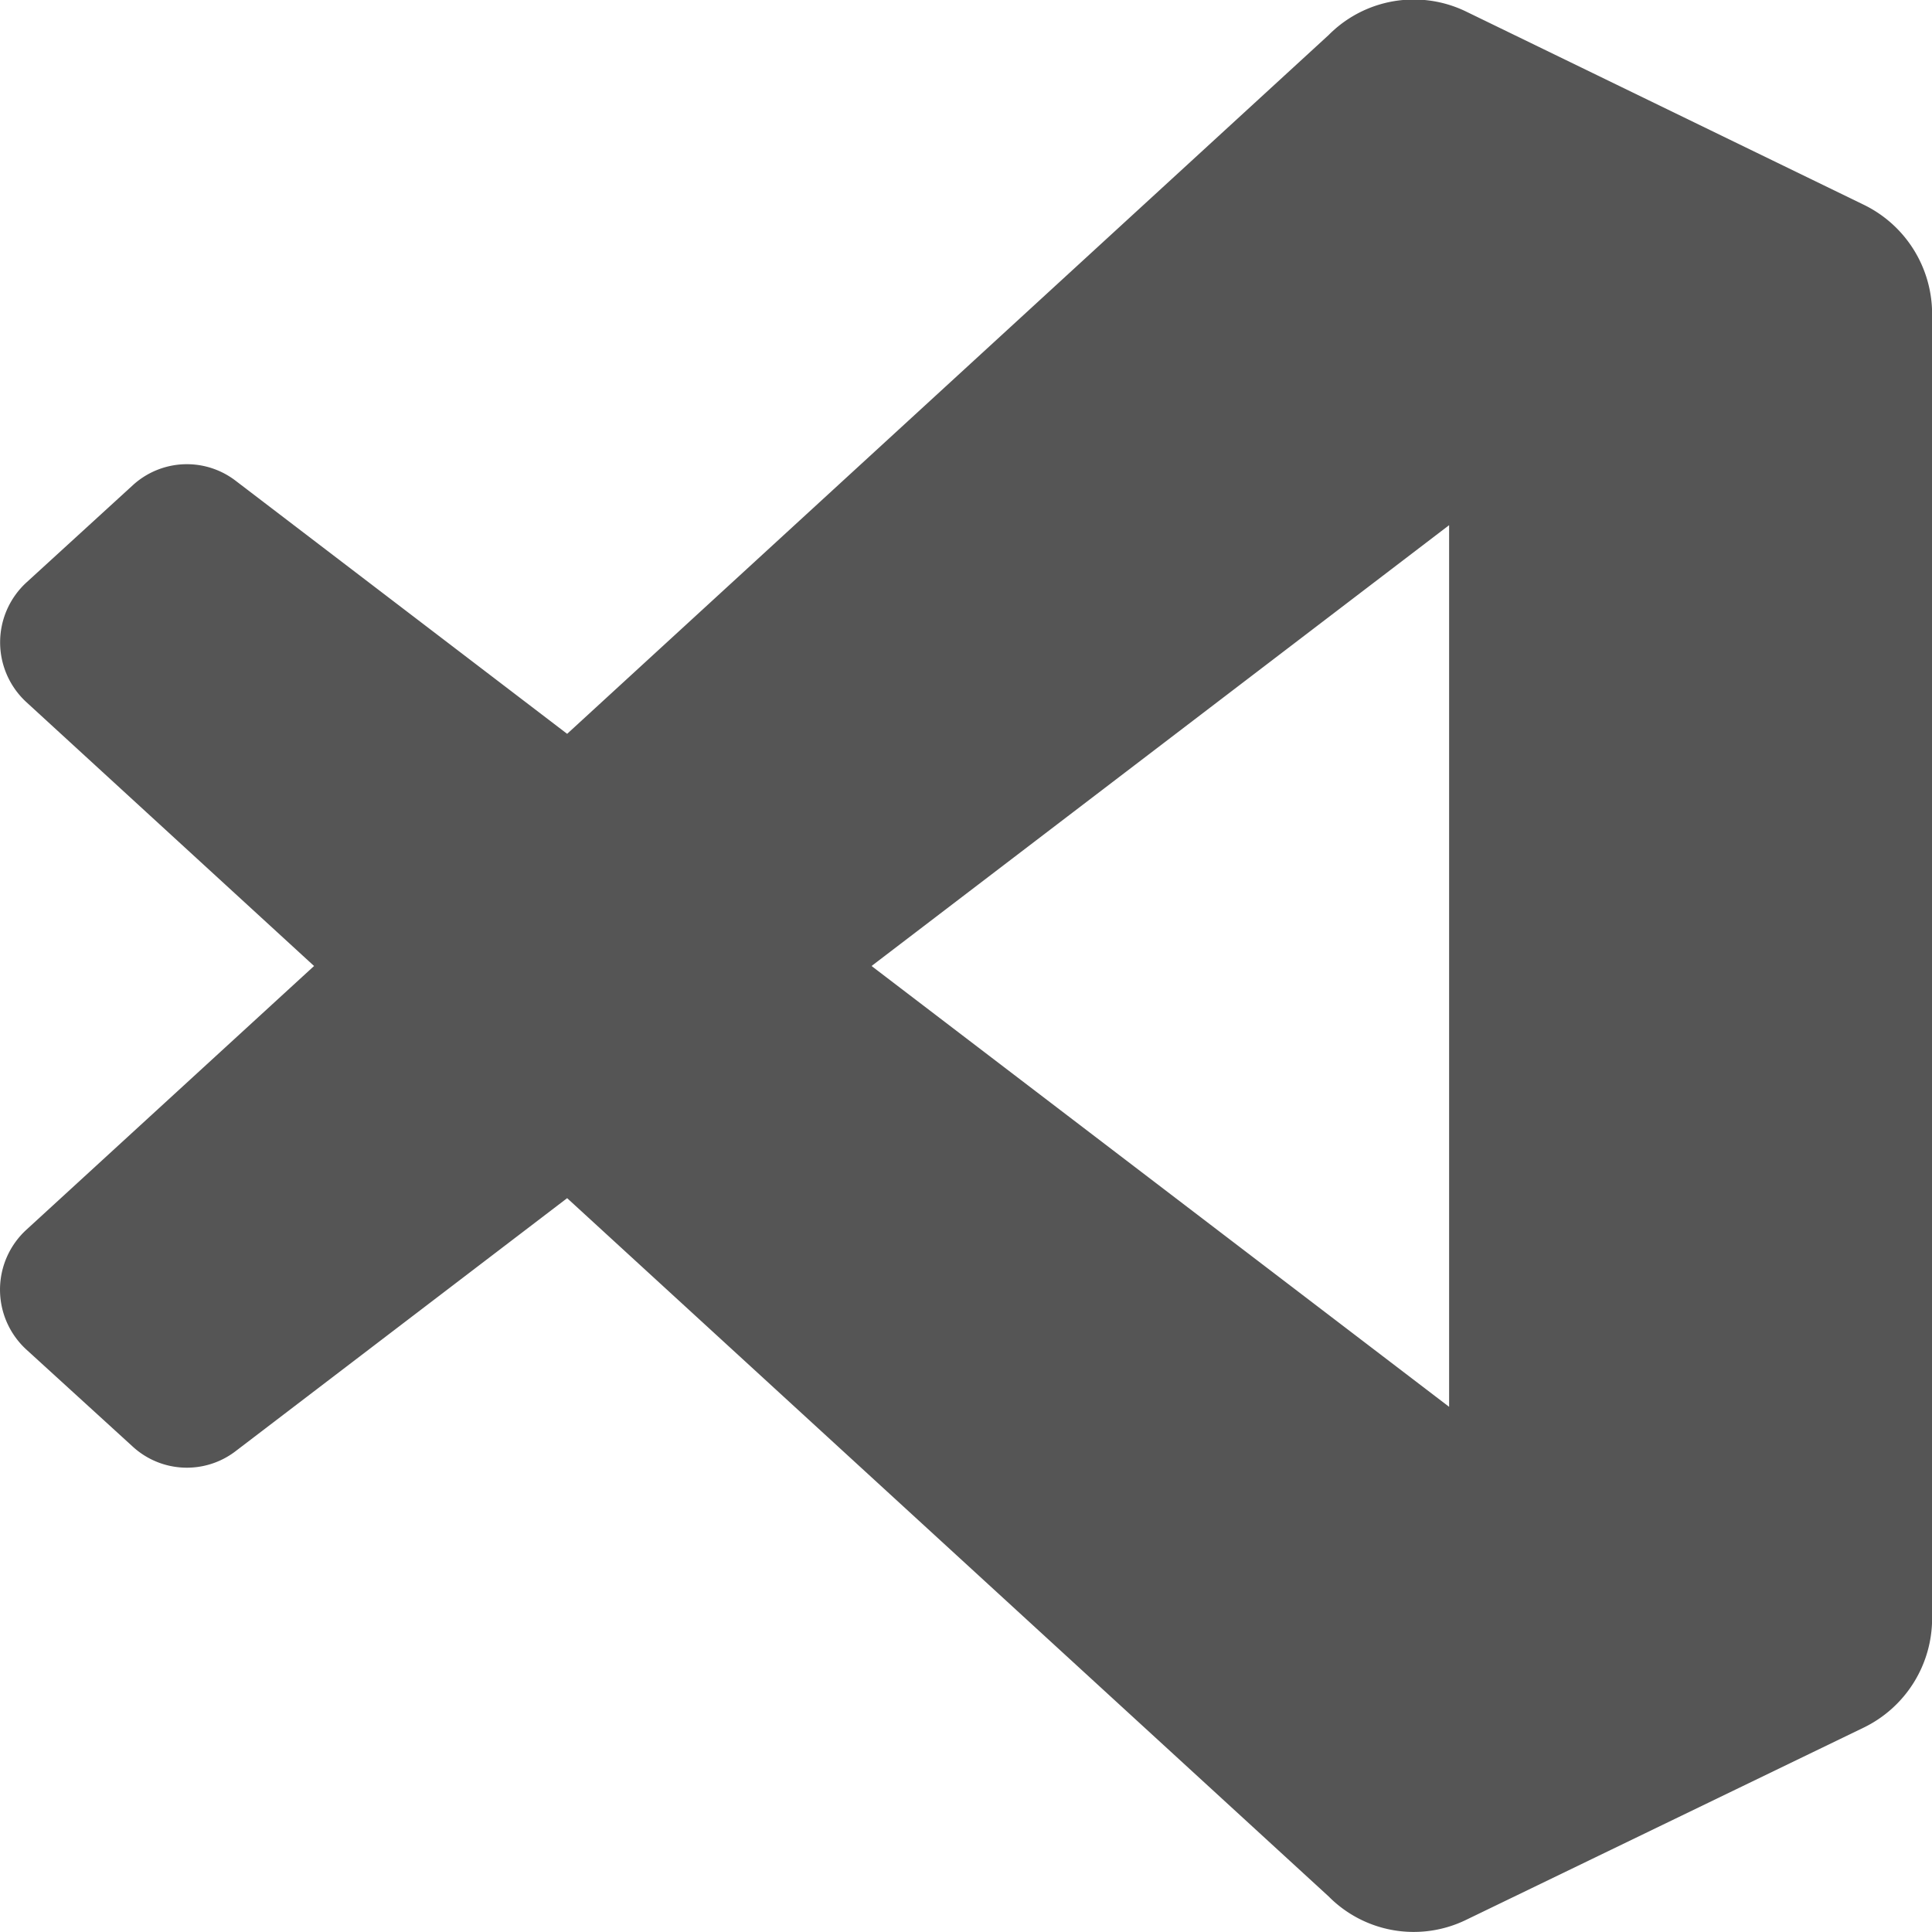 <svg xmlns="http://www.w3.org/2000/svg" width="18" height="18" viewBox="0 0 18 18">
  <path id="Ico_vscode" d="M17.362,2,13.657.2a1.116,1.116,0,0,0-1.279.219L5.283,6.93,2.193,4.571a.746.746,0,0,0-.957.043l-.991.906a.757.757,0,0,0,0,1.115l2.68,2.458L.244,11.551a.757.757,0,0,0,0,1.115l.992.905a.746.746,0,0,0,.957.043l3.09-2.358,7.095,6.506a1.115,1.115,0,0,0,1.278.219l3.706-1.792A1.131,1.131,0,0,0,18,15.17V3.016A1.131,1.131,0,0,0,17.362,2ZM13.5,13.2,8.119,9.093,13.5,4.986V13.2Z" transform="translate(0.001 -0.093)" fill="#555"/>
</svg>
